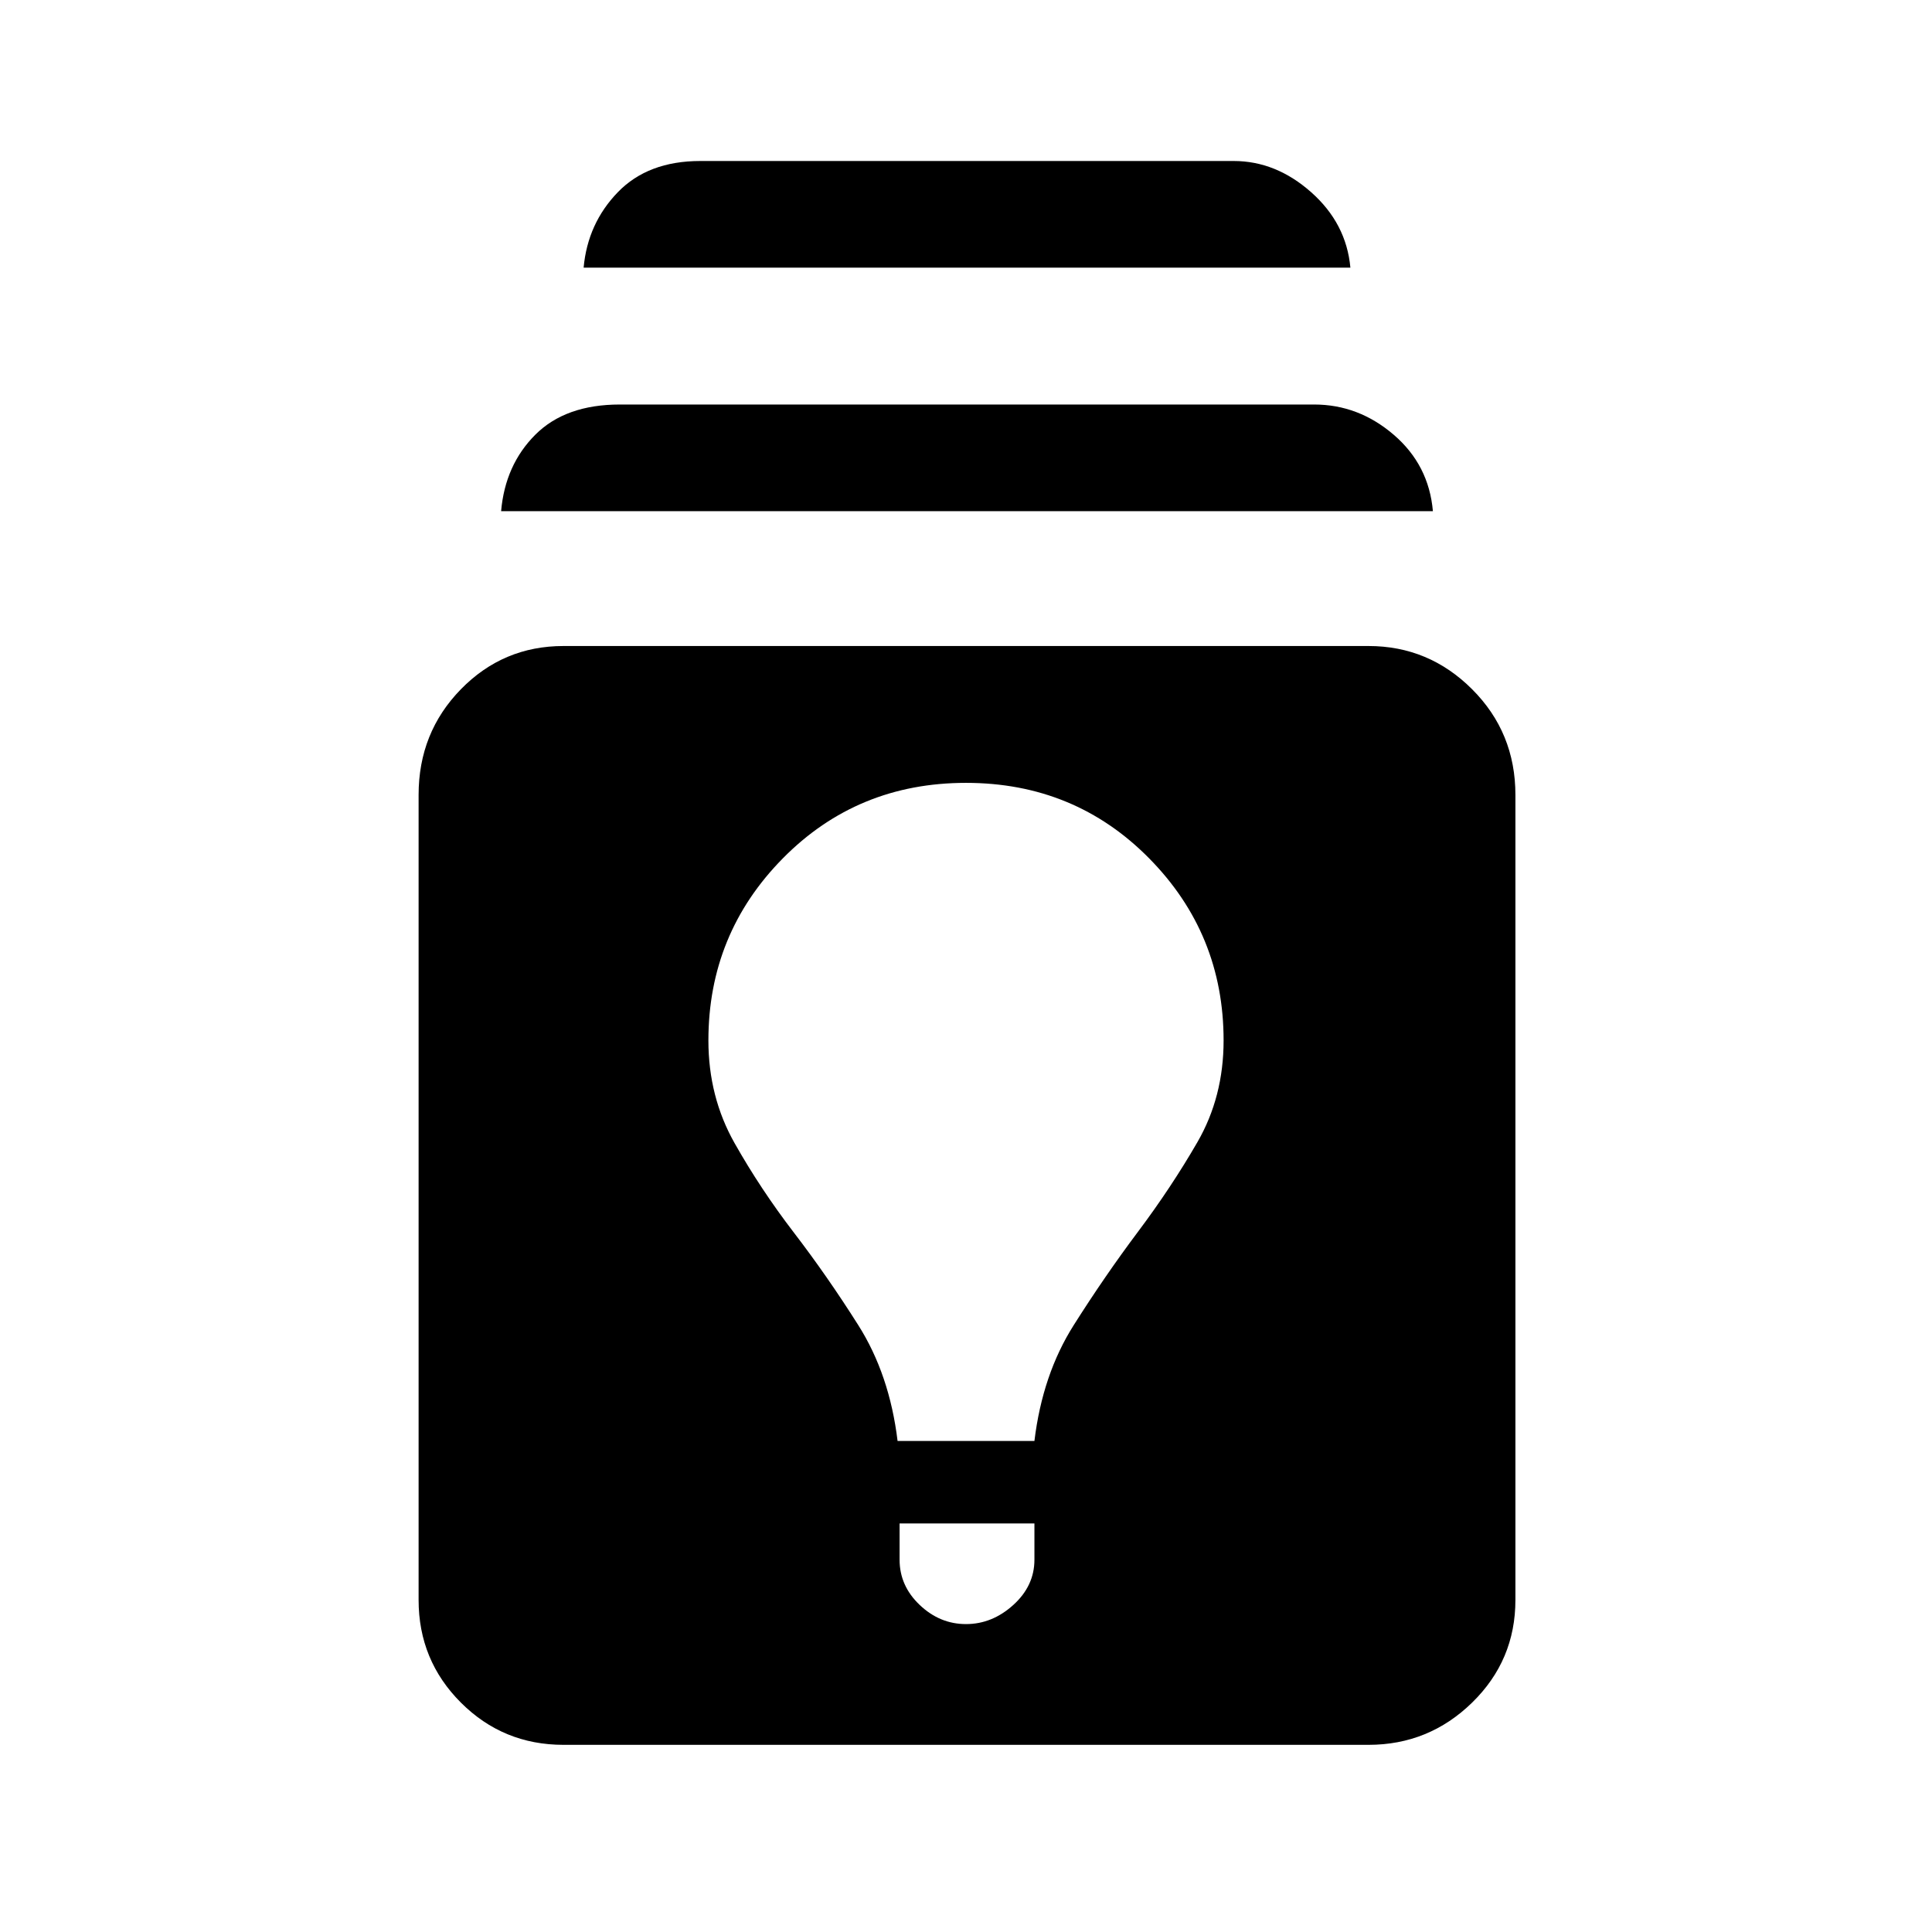 <svg xmlns="http://www.w3.org/2000/svg" height="48" width="48"><path d="M14 43.35Q12.5 43.35 11.45 42.3Q10.4 41.25 10.4 39.75V19.75Q10.4 18.2 11.45 17.125Q12.5 16.05 14 16.05H34Q35.5 16.05 36.575 17.125Q37.65 18.2 37.65 19.75V39.75Q37.65 41.25 36.575 42.3Q35.5 43.35 34 43.35ZM24 40.35Q24.65 40.35 25.175 39.875Q25.7 39.4 25.7 38.75V37.85H22.35V38.75Q22.35 39.4 22.85 39.875Q23.35 40.35 24 40.35ZM22.3 35.8H25.7Q25.9 34.15 26.675 32.925Q27.45 31.7 28.275 30.6Q29.1 29.5 29.75 28.375Q30.4 27.25 30.4 25.85Q30.4 23.2 28.55 21.325Q26.7 19.45 24 19.45Q21.3 19.45 19.45 21.325Q17.6 23.2 17.6 25.85Q17.6 27.25 18.25 28.4Q18.9 29.55 19.725 30.625Q20.55 31.7 21.325 32.925Q22.1 34.15 22.3 35.8ZM12.45 12.7Q12.55 11.55 13.3 10.8Q14.05 10.05 15.4 10.05H32.65Q33.75 10.05 34.625 10.8Q35.5 11.55 35.6 12.7ZM14.5 6.65Q14.6 5.55 15.35 4.775Q16.1 4 17.4 4H30.65Q31.7 4 32.575 4.775Q33.45 5.55 33.55 6.65Z"/></svg>